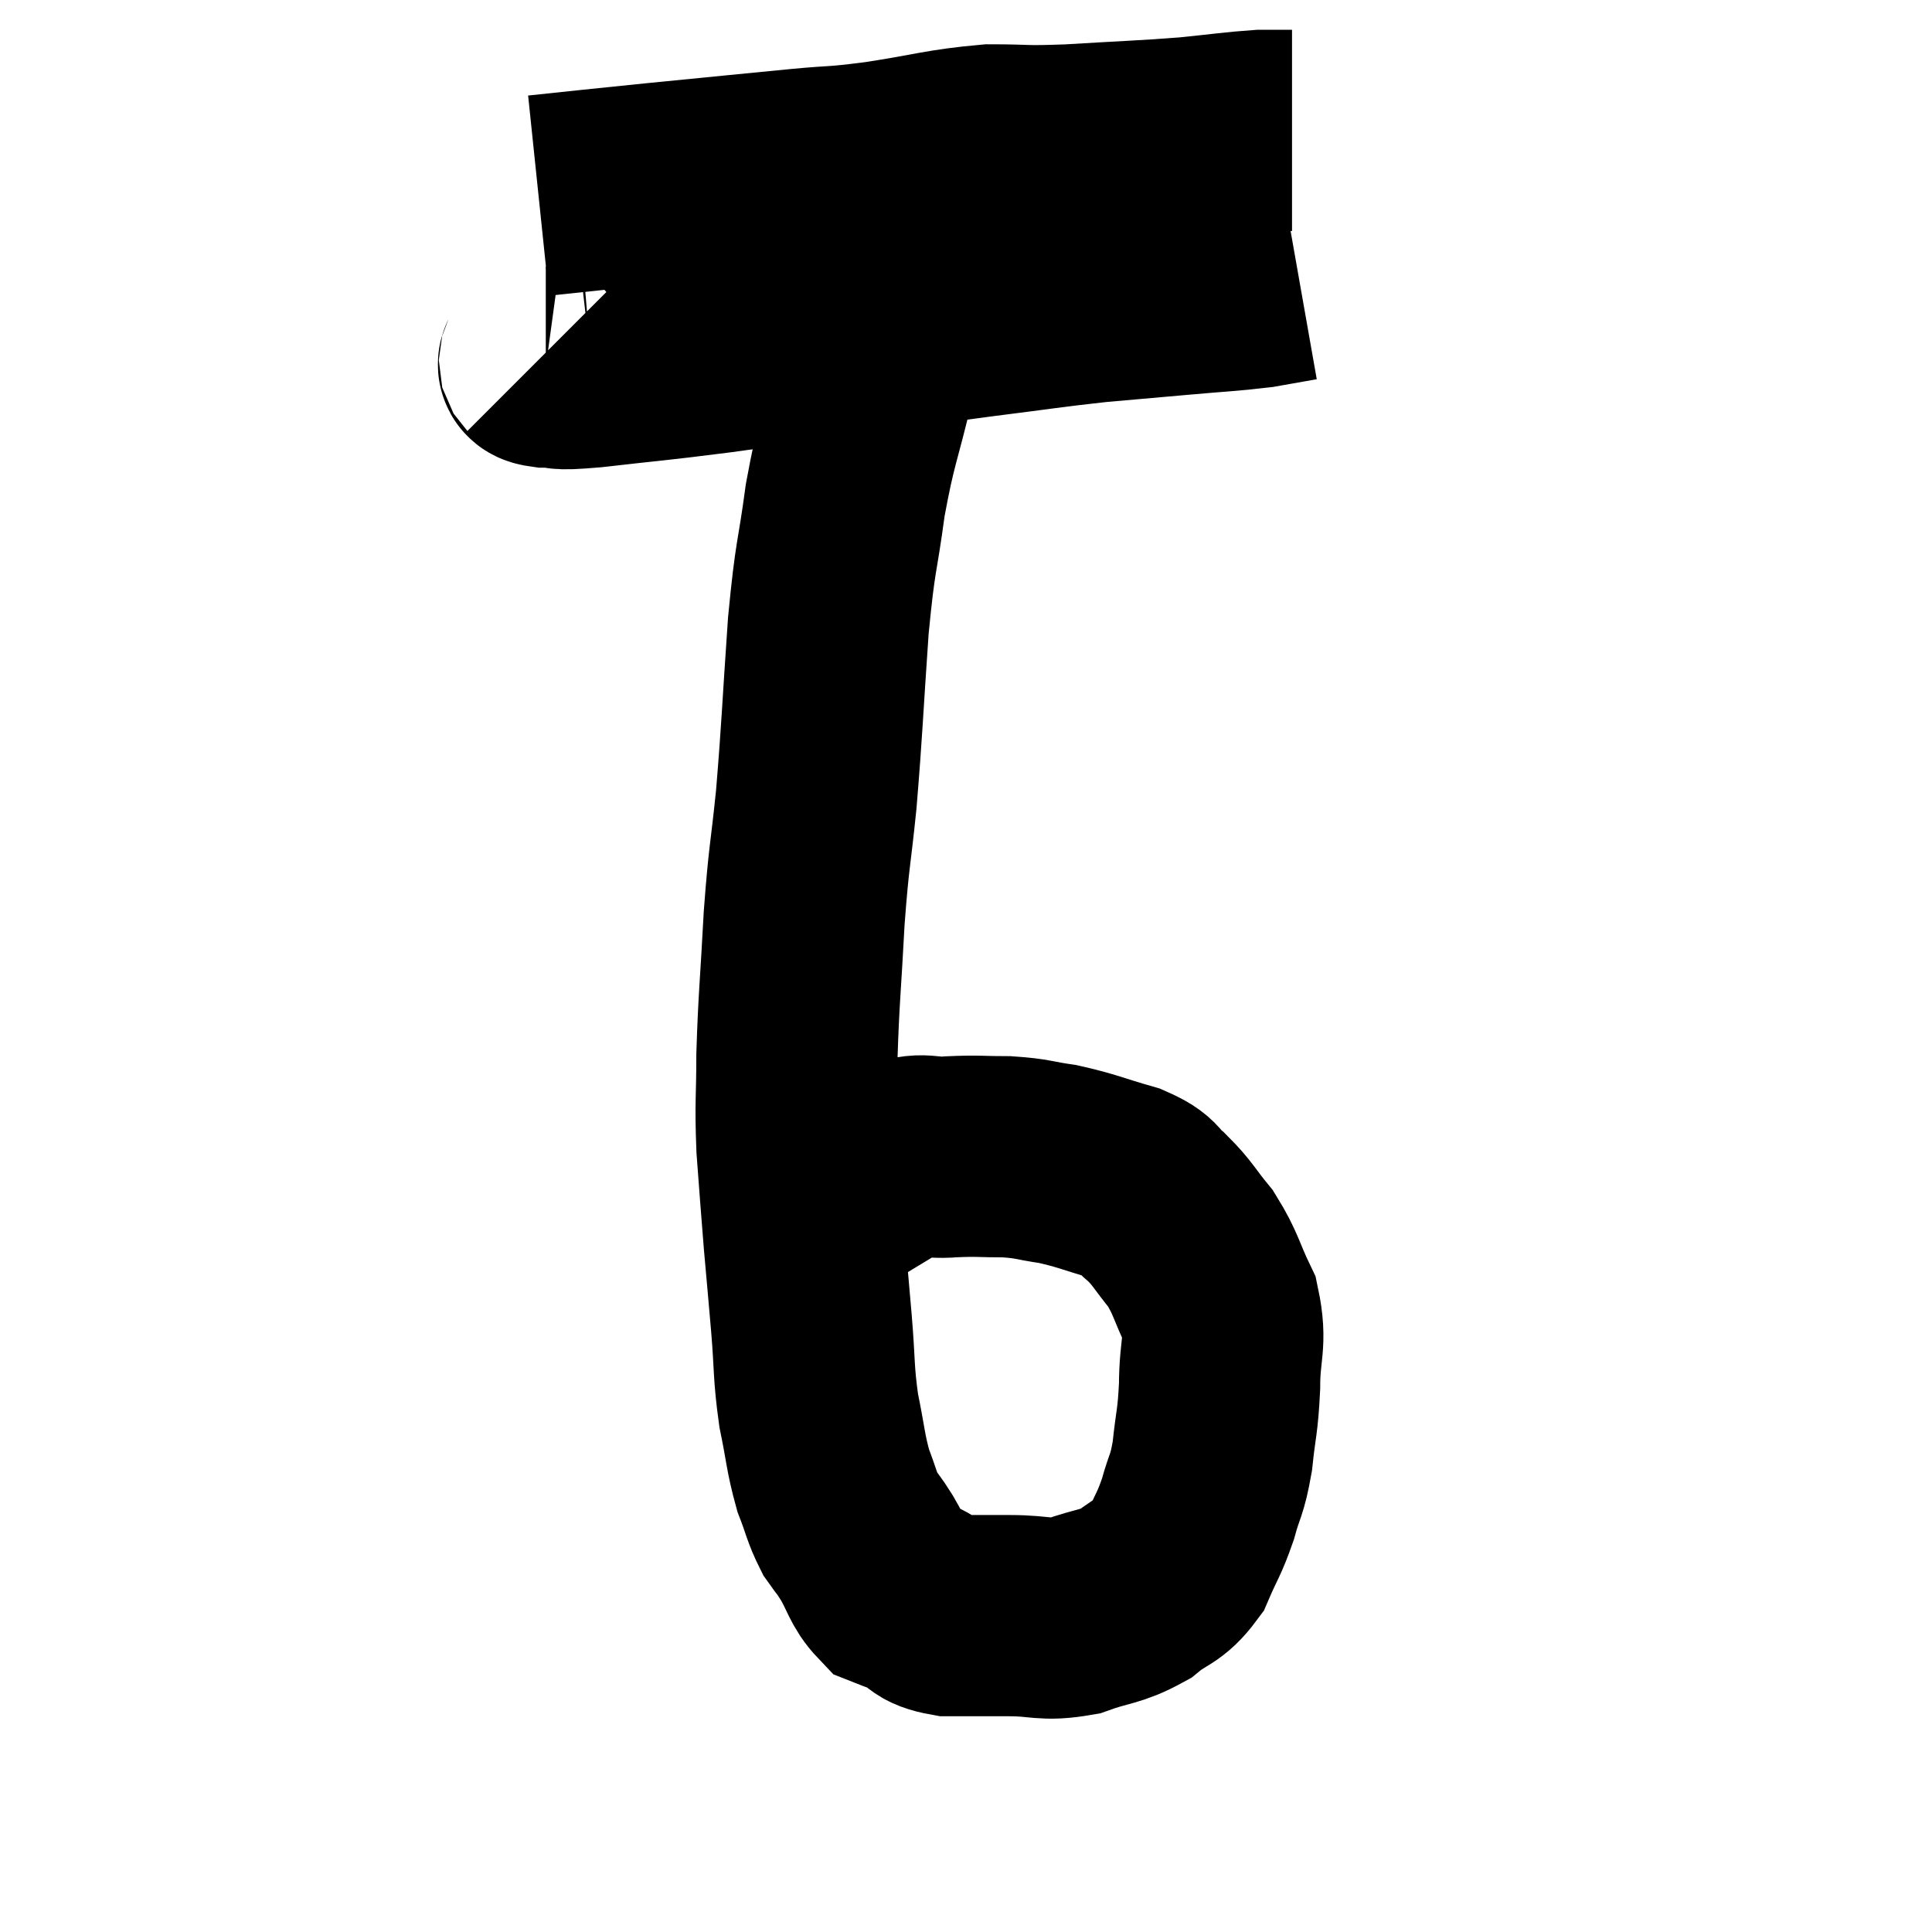 <svg width="48" height="48" viewBox="0 0 48 48" xmlns="http://www.w3.org/2000/svg"><path d="M 13.38 4.86 C 14.82 4.71, 14.625 4.725, 16.26 4.56 C 18.09 4.38, 18.525 4.335, 19.92 4.2 C 20.88 4.11, 20.67 4.17, 21.84 4.02 C 23.22 3.81, 23.415 3.705, 24.6 3.6 C 25.59 3.6, 25.35 3.645, 26.58 3.6 C 28.05 3.51, 28.335 3.51, 29.52 3.42 C 30.42 3.33, 30.675 3.285, 31.32 3.24 C 31.71 3.24, 31.905 3.24, 32.1 3.24 L 32.1 3.24" fill="none" stroke="black" stroke-width="5"></path><path d="M 13.38 8.94 C 13.47 9.03, 13.23 9.075, 13.56 9.12 C 14.13 9.12, 13.635 9.21, 14.7 9.12 C 16.26 8.94, 16.17 8.97, 17.82 8.76 C 19.56 8.52, 19.665 8.505, 21.3 8.28 C 22.83 8.07, 22.875 8.055, 24.36 7.86 C 25.8 7.68, 26.01 7.635, 27.24 7.5 C 28.26 7.41, 28.275 7.41, 29.28 7.32 C 30.27 7.23, 30.51 7.23, 31.26 7.14 C 31.77 7.05, 32.025 7.005, 32.28 6.96 L 32.28 6.96" fill="none" stroke="black" stroke-width="5"></path><path d="M 22.5 7.98 C 22.11 8.67, 22.095 8.25, 21.72 9.36 C 21.36 10.89, 21.285 10.875, 21 12.42 C 20.79 13.98, 20.76 13.68, 20.58 15.54 C 20.43 17.7, 20.43 18.045, 20.28 19.86 C 20.13 21.33, 20.1 21.21, 19.98 22.8 C 19.89 24.51, 19.845 24.795, 19.8 26.22 C 19.8 27.36, 19.755 27.345, 19.8 28.5 C 19.89 29.67, 19.89 29.745, 19.98 30.84 C 20.07 31.86, 20.07 31.83, 20.16 32.88 C 20.25 33.96, 20.205 34.065, 20.34 35.04 C 20.52 35.91, 20.505 36.075, 20.7 36.78 C 20.91 37.32, 20.91 37.44, 21.12 37.86 C 21.33 38.16, 21.285 38.055, 21.54 38.46 C 21.84 38.97, 21.84 39.165, 22.14 39.48 C 22.44 39.6, 22.38 39.555, 22.74 39.72 C 23.16 39.93, 22.995 40.035, 23.58 40.14 C 24.33 40.14, 24.3 40.14, 25.08 40.14 C 25.89 40.14, 25.92 40.275, 26.7 40.14 C 27.45 39.87, 27.57 39.945, 28.2 39.6 C 28.71 39.18, 28.83 39.285, 29.22 38.76 C 29.49 38.13, 29.535 38.145, 29.76 37.5 C 29.94 36.84, 29.985 36.945, 30.12 36.18 C 30.21 35.31, 30.255 35.355, 30.3 34.44 C 30.3 33.48, 30.48 33.375, 30.3 32.52 C 29.94 31.77, 29.97 31.65, 29.58 31.02 C 29.16 30.51, 29.145 30.405, 28.74 30 C 28.35 29.7, 28.575 29.67, 27.96 29.4 C 27.12 29.16, 27.015 29.085, 26.28 28.92 C 25.65 28.83, 25.68 28.785, 25.02 28.74 C 24.33 28.74, 24.33 28.71, 23.64 28.74 C 22.95 28.8, 22.995 28.59, 22.26 28.86 C 21.48 29.34, 21.18 29.505, 20.7 29.82 C 20.52 29.97, 20.43 30.045, 20.34 30.12 C 20.34 30.12, 20.34 30.12, 20.34 30.12 C 20.34 30.12, 20.34 30.12, 20.34 30.12 L 20.34 30.12" fill="none" stroke="black" stroke-width="5"></path></svg>